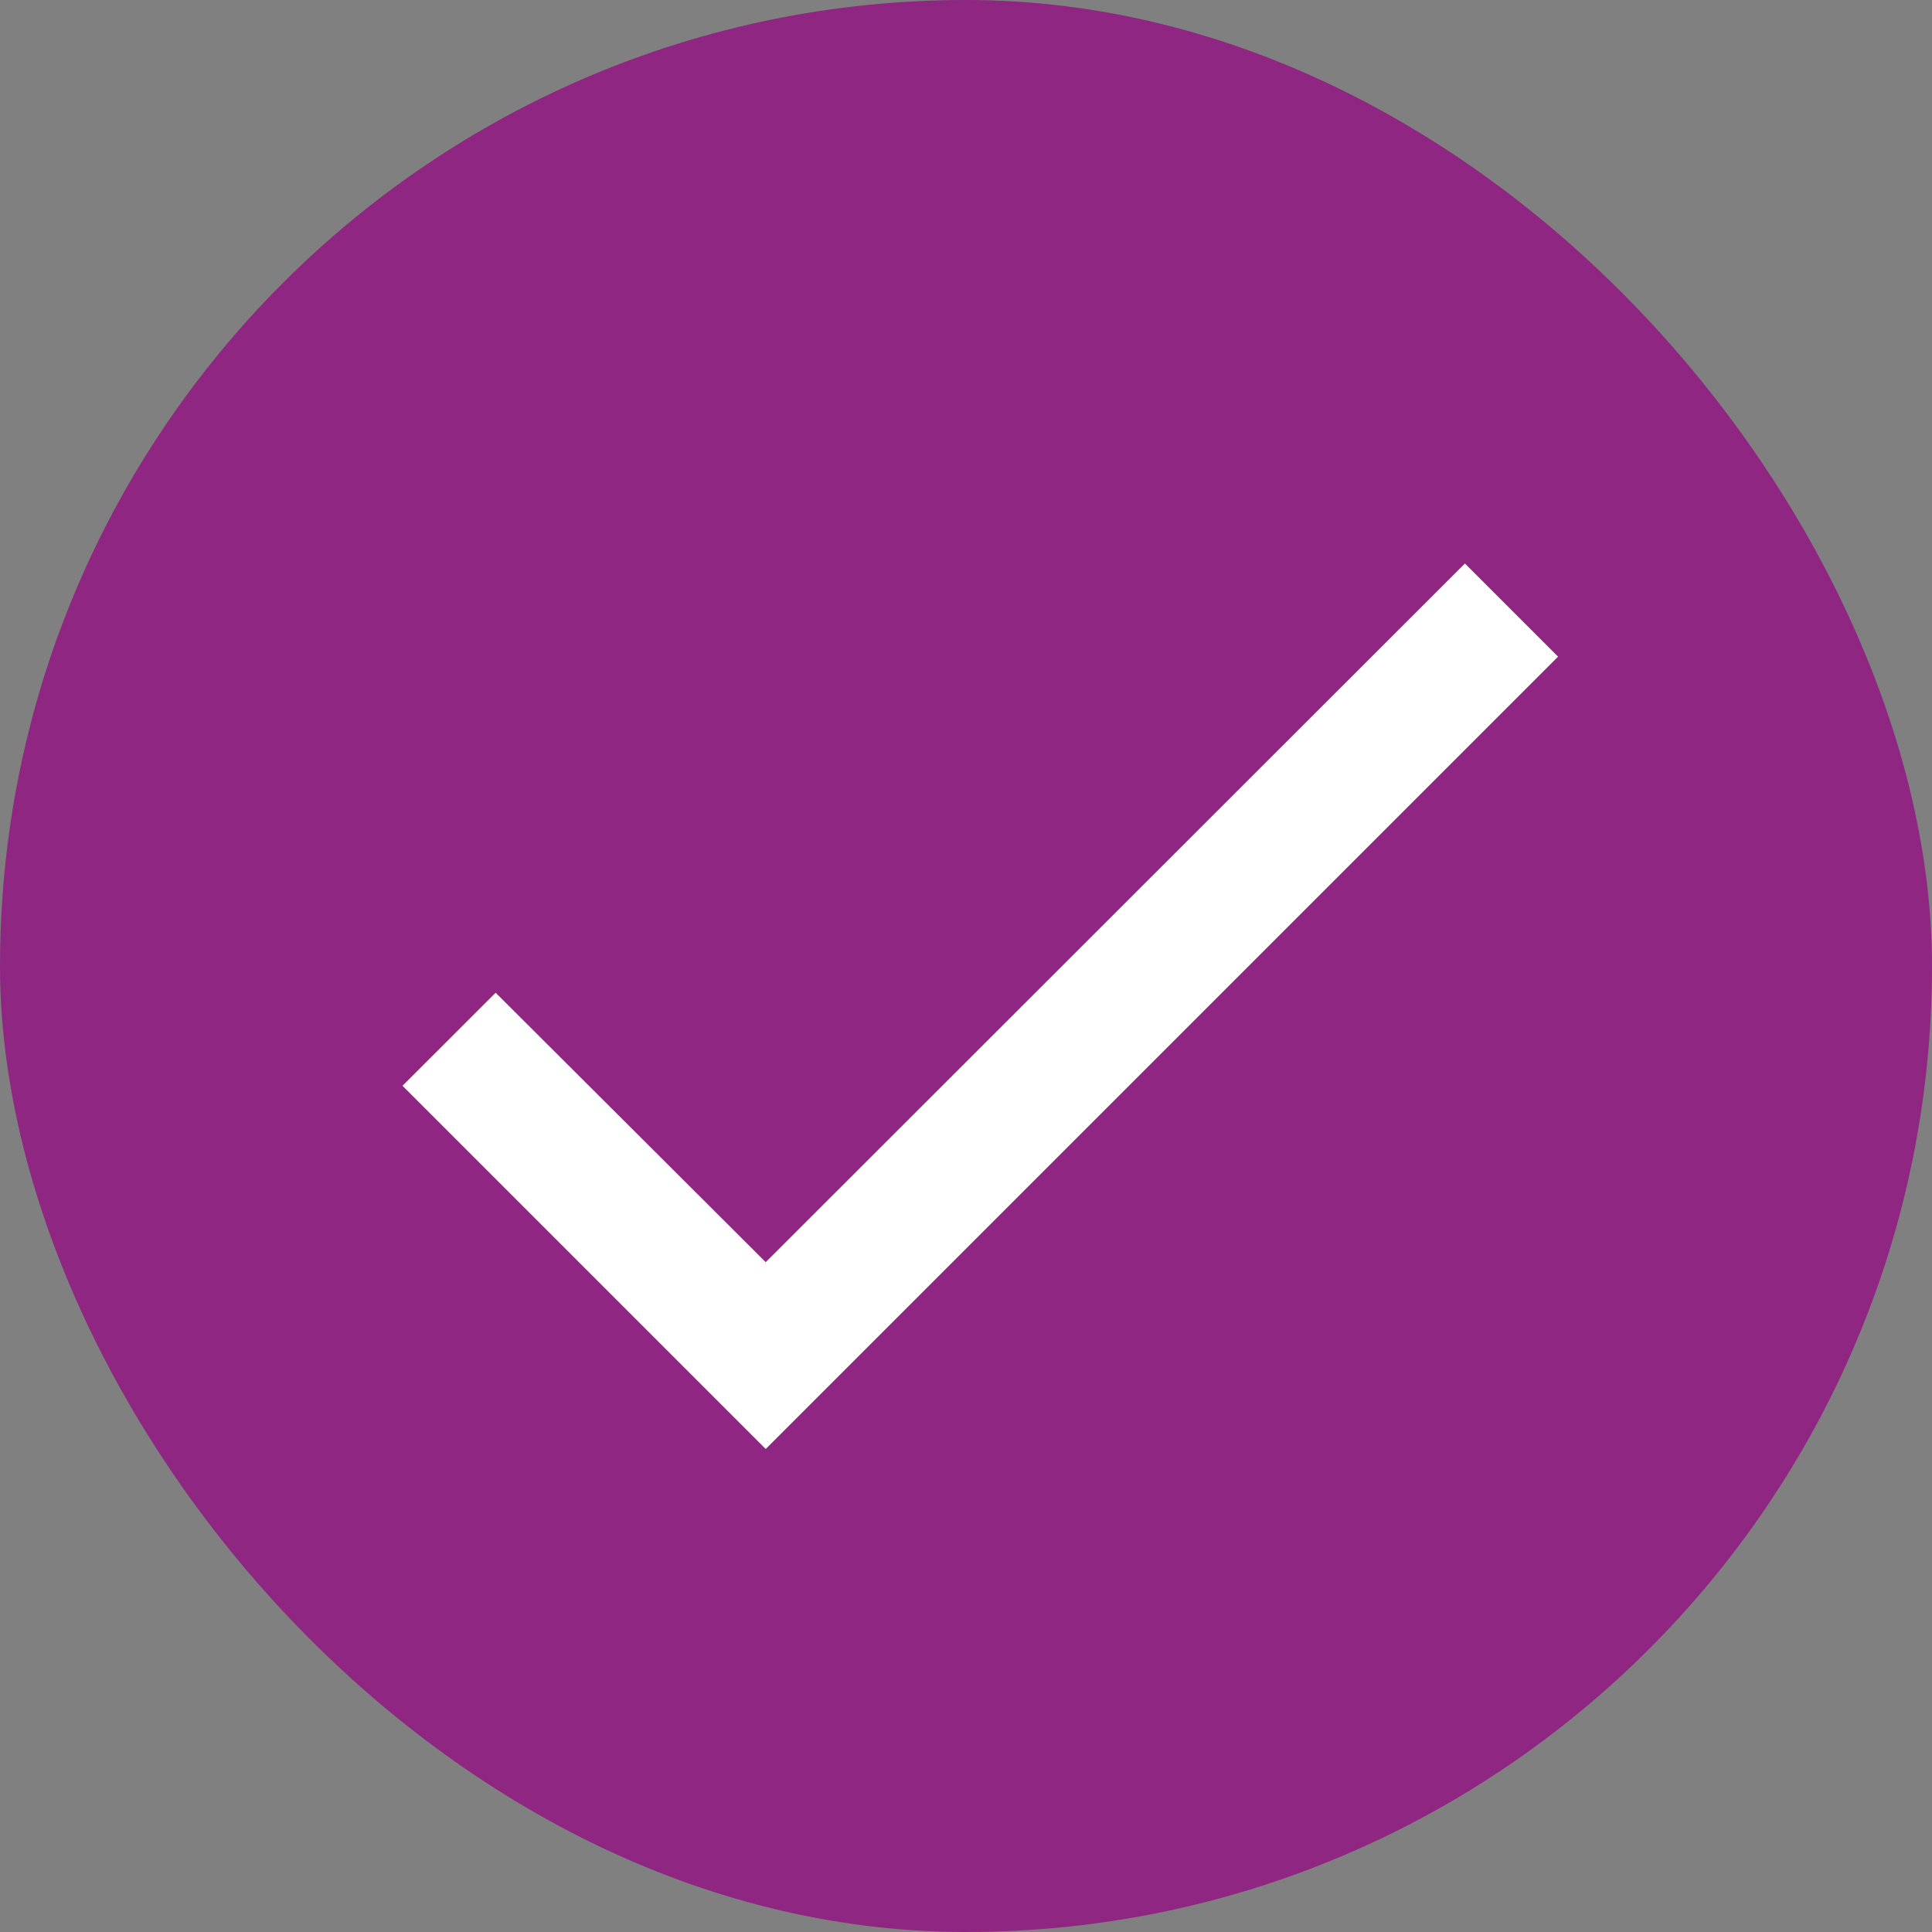 <svg width="24" height="24" viewBox="0 0 24 24" fill="none" xmlns="http://www.w3.org/2000/svg">
<rect x="0" y="0" width="24" height="24" fill="#808080" stroke="none"/>
<g id="gridicons:cross">
<rect width="24" height="24" rx="12" fill="#8F2682"/>
<path id="Vector" d="M19.355 8.157L9.512 18L5 13.488L6.157 12.332L9.512 15.679L18.198 7L19.355 8.157Z" fill="white"/>
</g>
</svg>
